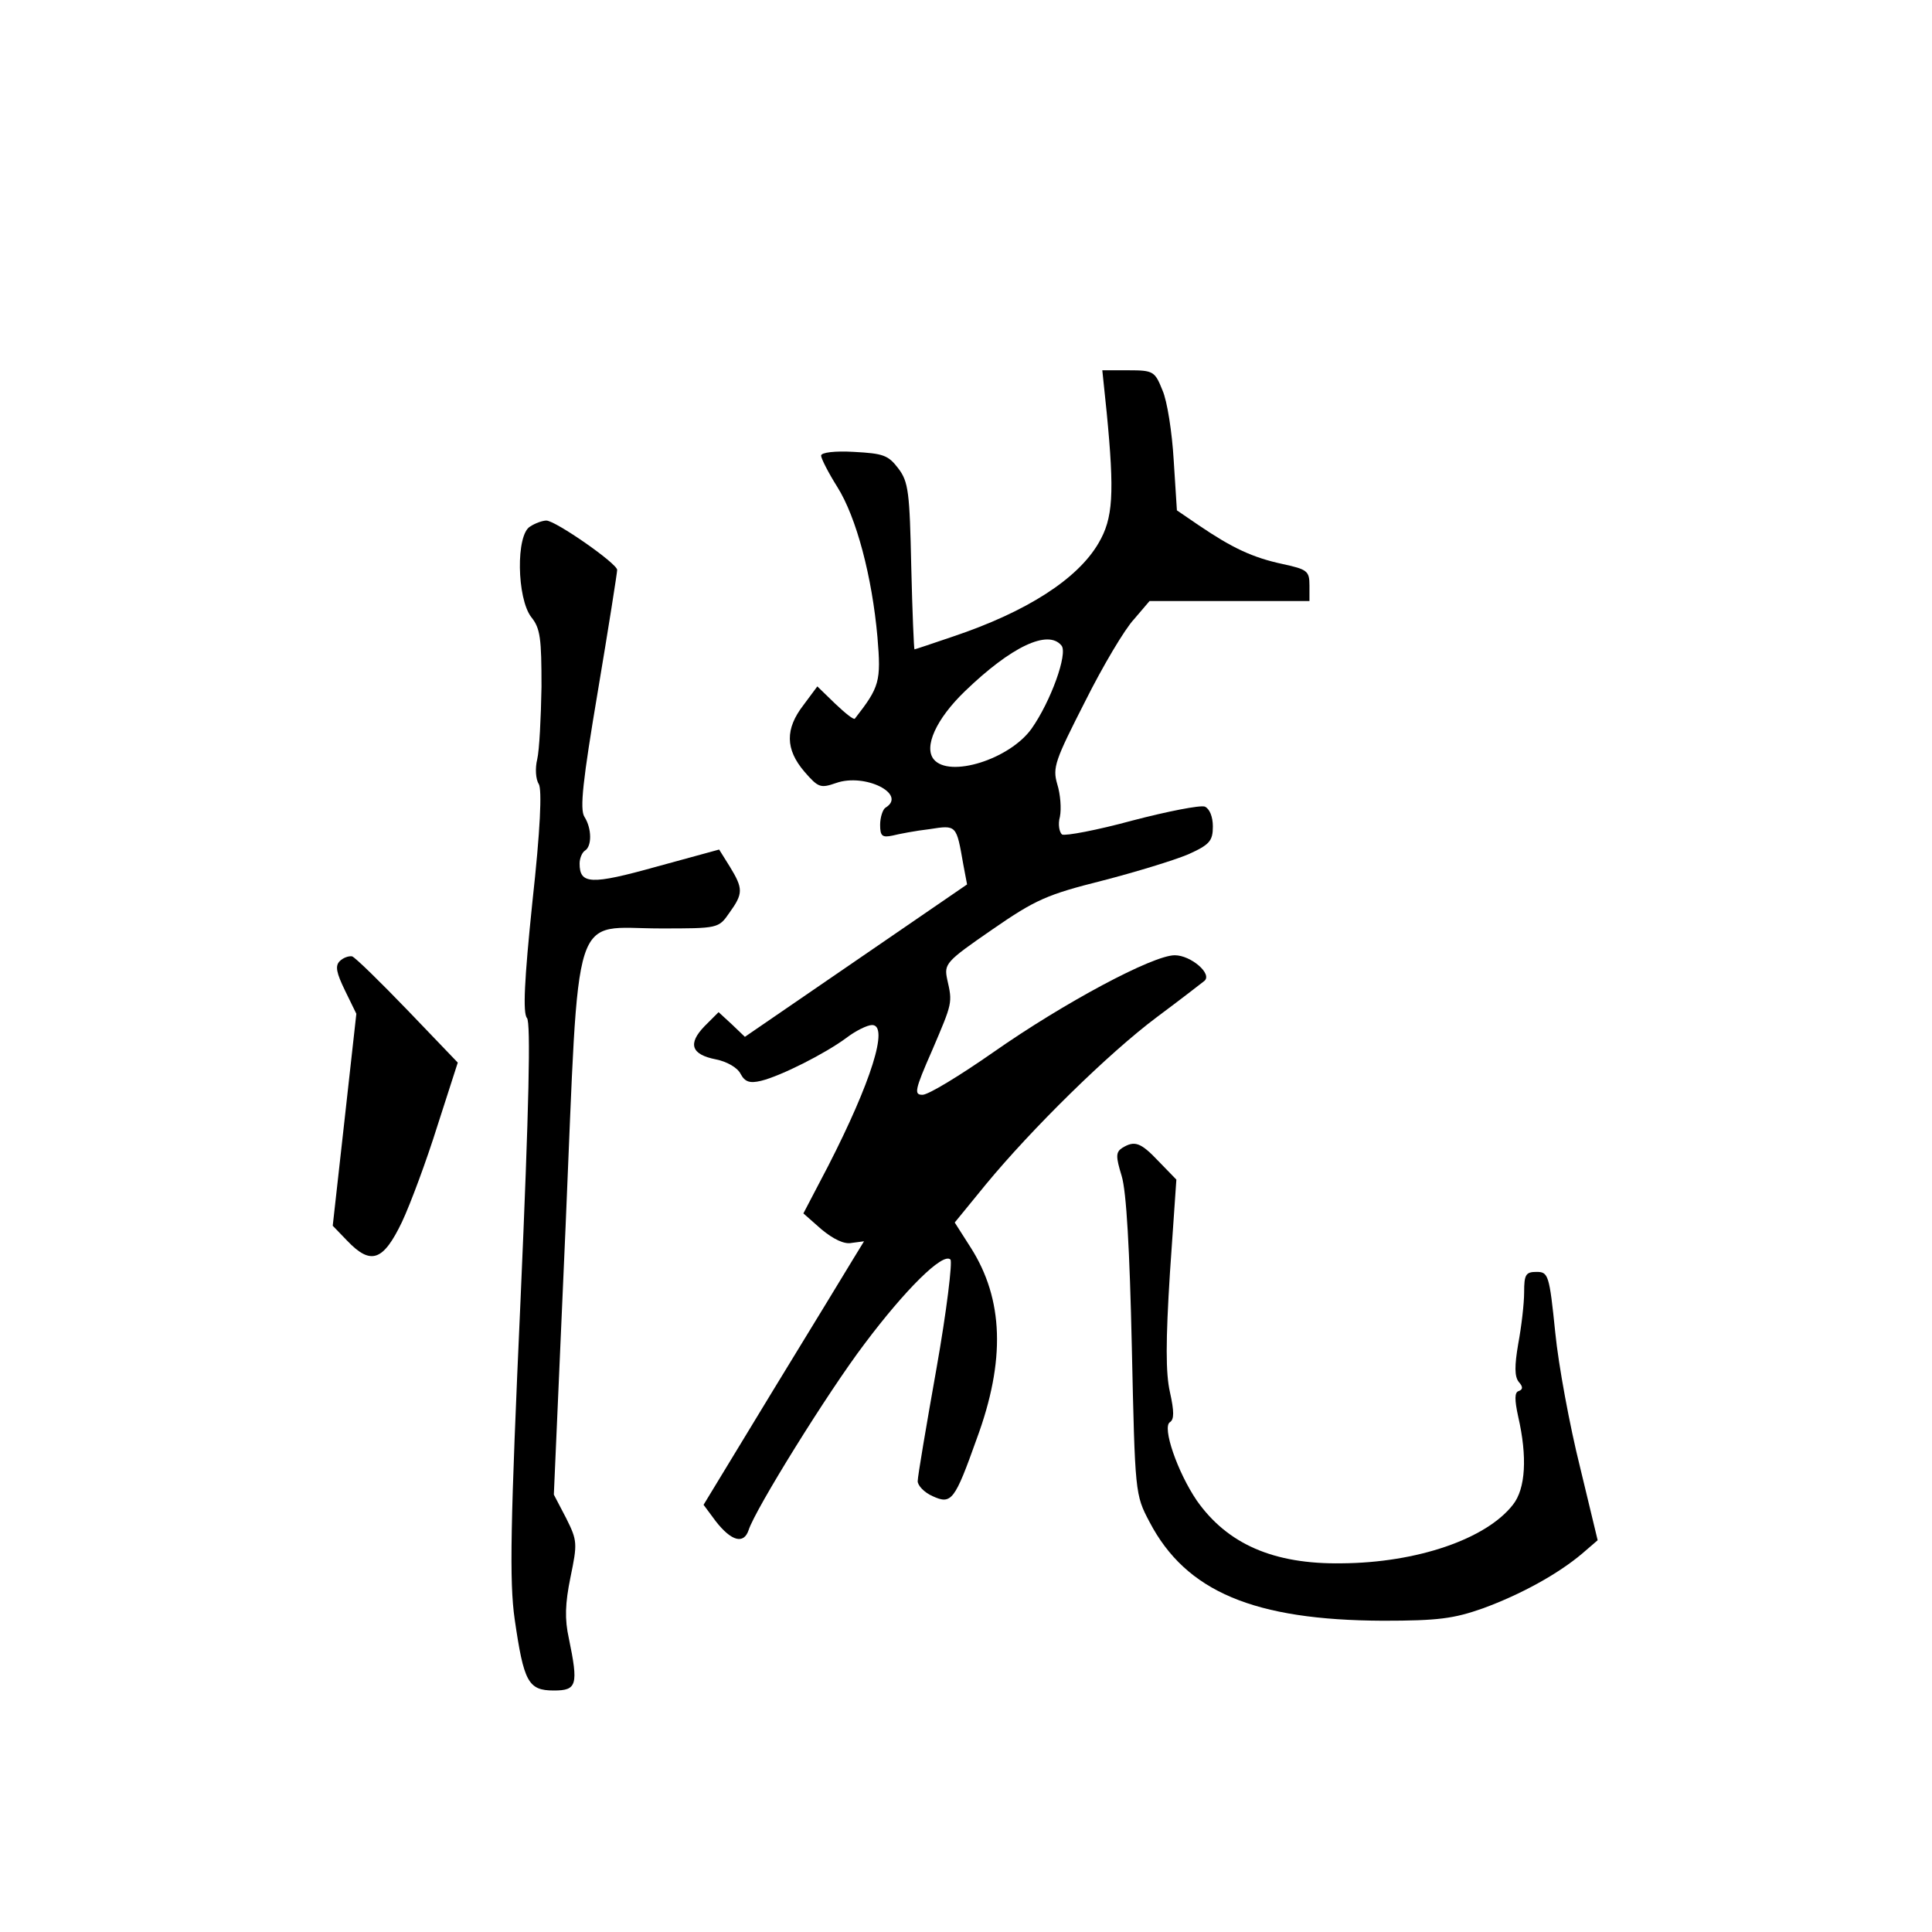 <?xml version="1.0" standalone="no"?>
<!DOCTYPE svg PUBLIC "-//W3C//DTD SVG 20010904//EN"
 "http://www.w3.org/TR/2001/REC-SVG-20010904/DTD/svg10.dtd">
<svg version="1.0" xmlns="http://www.w3.org/2000/svg"
 width="360pt" height="360pt" viewBox="0 0 360 360"
 preserveAspectRatio="xMidYMid meet">
<g transform="translate(0,360) scale(0.1,-0.1)"
fill="#000000" stroke="none">
<path d="M2062 2833 c15 -154 12 -199 -15 -245 -39 -67 -134 -128 -271 -174
-38 -13 -71 -24 -72 -24 -1 0 -4 69 -6 154 -3 138 -5 158 -24 183 -19 25 -28
28 -83 31 -35 2 -61 -1 -61 -7 0 -5 13 -31 30 -58 36 -57 65 -168 75 -280 7
-83 4 -93 -42 -152 -2 -3 -18 10 -37 28 l-33 32 -26 -35 c-34 -44 -34 -82 2
-124 26 -30 30 -31 59 -21 54 19 133 -21 92 -46 -5 -3 -10 -18 -10 -32 0 -21
4 -24 23 -20 12 3 43 9 69 12 51 8 50 8 63 -66 l7 -37 -207 -142 -207 -142
-24 23 -25 23 -26 -26 c-32 -33 -25 -53 21 -62 20 -4 40 -15 46 -27 8 -15 17
-18 38 -13 37 9 120 51 159 80 17 13 39 24 48 24 32 0 -2 -107 -82 -263 l-46
-88 34 -30 c22 -18 42 -28 56 -25 l23 3 -19 -31 c-10 -17 -78 -128 -150 -246
l-130 -214 23 -31 c29 -37 52 -43 61 -16 12 38 147 256 216 347 75 100 146
171 160 157 4 -4 -7 -96 -26 -203 -19 -107 -35 -201 -35 -210 0 -8 12 -21 28
-28 35 -16 41 -8 82 107 54 146 50 260 -11 356 l-30 47 58 71 c85 103 228 244
319 312 43 32 83 63 88 67 16 13 -25 48 -55 48 -41 0 -207 -89 -337 -180 -63
-44 -122 -80 -133 -80 -16 0 -15 8 18 83 38 89 38 88 28 132 -6 29 -3 33 84
93 81 56 102 65 205 91 62 16 134 38 160 49 40 18 46 25 46 52 0 18 -6 33 -15
37 -9 3 -70 -9 -135 -26 -66 -18 -125 -29 -131 -26 -5 4 -8 19 -4 33 3 15 1
42 -5 61 -9 31 -4 44 52 154 33 66 74 135 91 153 l29 34 149 0 149 0 0 29 c0
27 -4 30 -50 40 -56 12 -94 30 -156 72 l-41 28 -6 94 c-3 51 -12 110 -21 130
-14 35 -17 37 -63 37 l-49 0 8 -77z m-84 -436 c12 -15 -20 -104 -56 -155 -41
-57 -153 -92 -182 -57 -19 23 4 75 58 127 86 83 155 116 180 85z"/>
<path d="M988 2619 c-27 -15 -25 -134 2 -169 17 -21 19 -40 19 -130 -1 -58 -4
-118 -8 -135 -4 -16 -3 -37 3 -46 6 -11 3 -84 -12 -220 -15 -145 -18 -207 -10
-216 7 -9 4 -160 -12 -524 -19 -421 -21 -526 -11 -596 17 -117 25 -133 73
-133 43 0 46 10 28 97 -8 36 -7 65 3 114 13 63 13 68 -8 110 l-23 44 22 502
c26 606 9 553 177 553 107 0 108 0 128 29 26 36 26 45 1 86 l-20 32 -117 -32
c-122 -34 -143 -33 -143 6 0 10 5 21 10 24 13 8 13 41 -1 63 -9 14 -3 68 25
234 20 119 36 221 36 226 0 12 -115 92 -132 92 -7 0 -21 -5 -30 -11z"/>
<path d="M633 1809 c-9 -9 -6 -22 10 -55 l21 -43 -22 -198 -22 -197 27 -28
c44 -46 67 -38 102 35 16 34 46 115 66 179 l38 118 -93 97 c-52 54 -98 99
-104 101 -7 1 -17 -3 -23 -9z"/>
<path d="M2091 1461 c-12 -8 -12 -16 -1 -52 9 -29 15 -139 19 -319 6 -273 6
-275 33 -326 68 -130 195 -183 435 -184 103 0 132 4 186 23 71 26 140 64 185
102 l29 25 -33 137 c-19 76 -40 189 -46 250 -11 108 -13 113 -35 113 -20 0
-23 -5 -23 -38 0 -21 -5 -64 -11 -96 -7 -41 -7 -61 1 -71 8 -9 8 -14 0 -17 -8
-2 -8 -16 -1 -48 17 -74 14 -134 -10 -164 -50 -64 -179 -108 -319 -109 -127
-2 -213 36 -270 117 -36 53 -65 137 -50 146 8 5 8 20 0 56 -8 35 -8 95 0 222
l12 174 -33 34 c-34 36 -45 39 -68 25z"/>
</g>
</svg>
